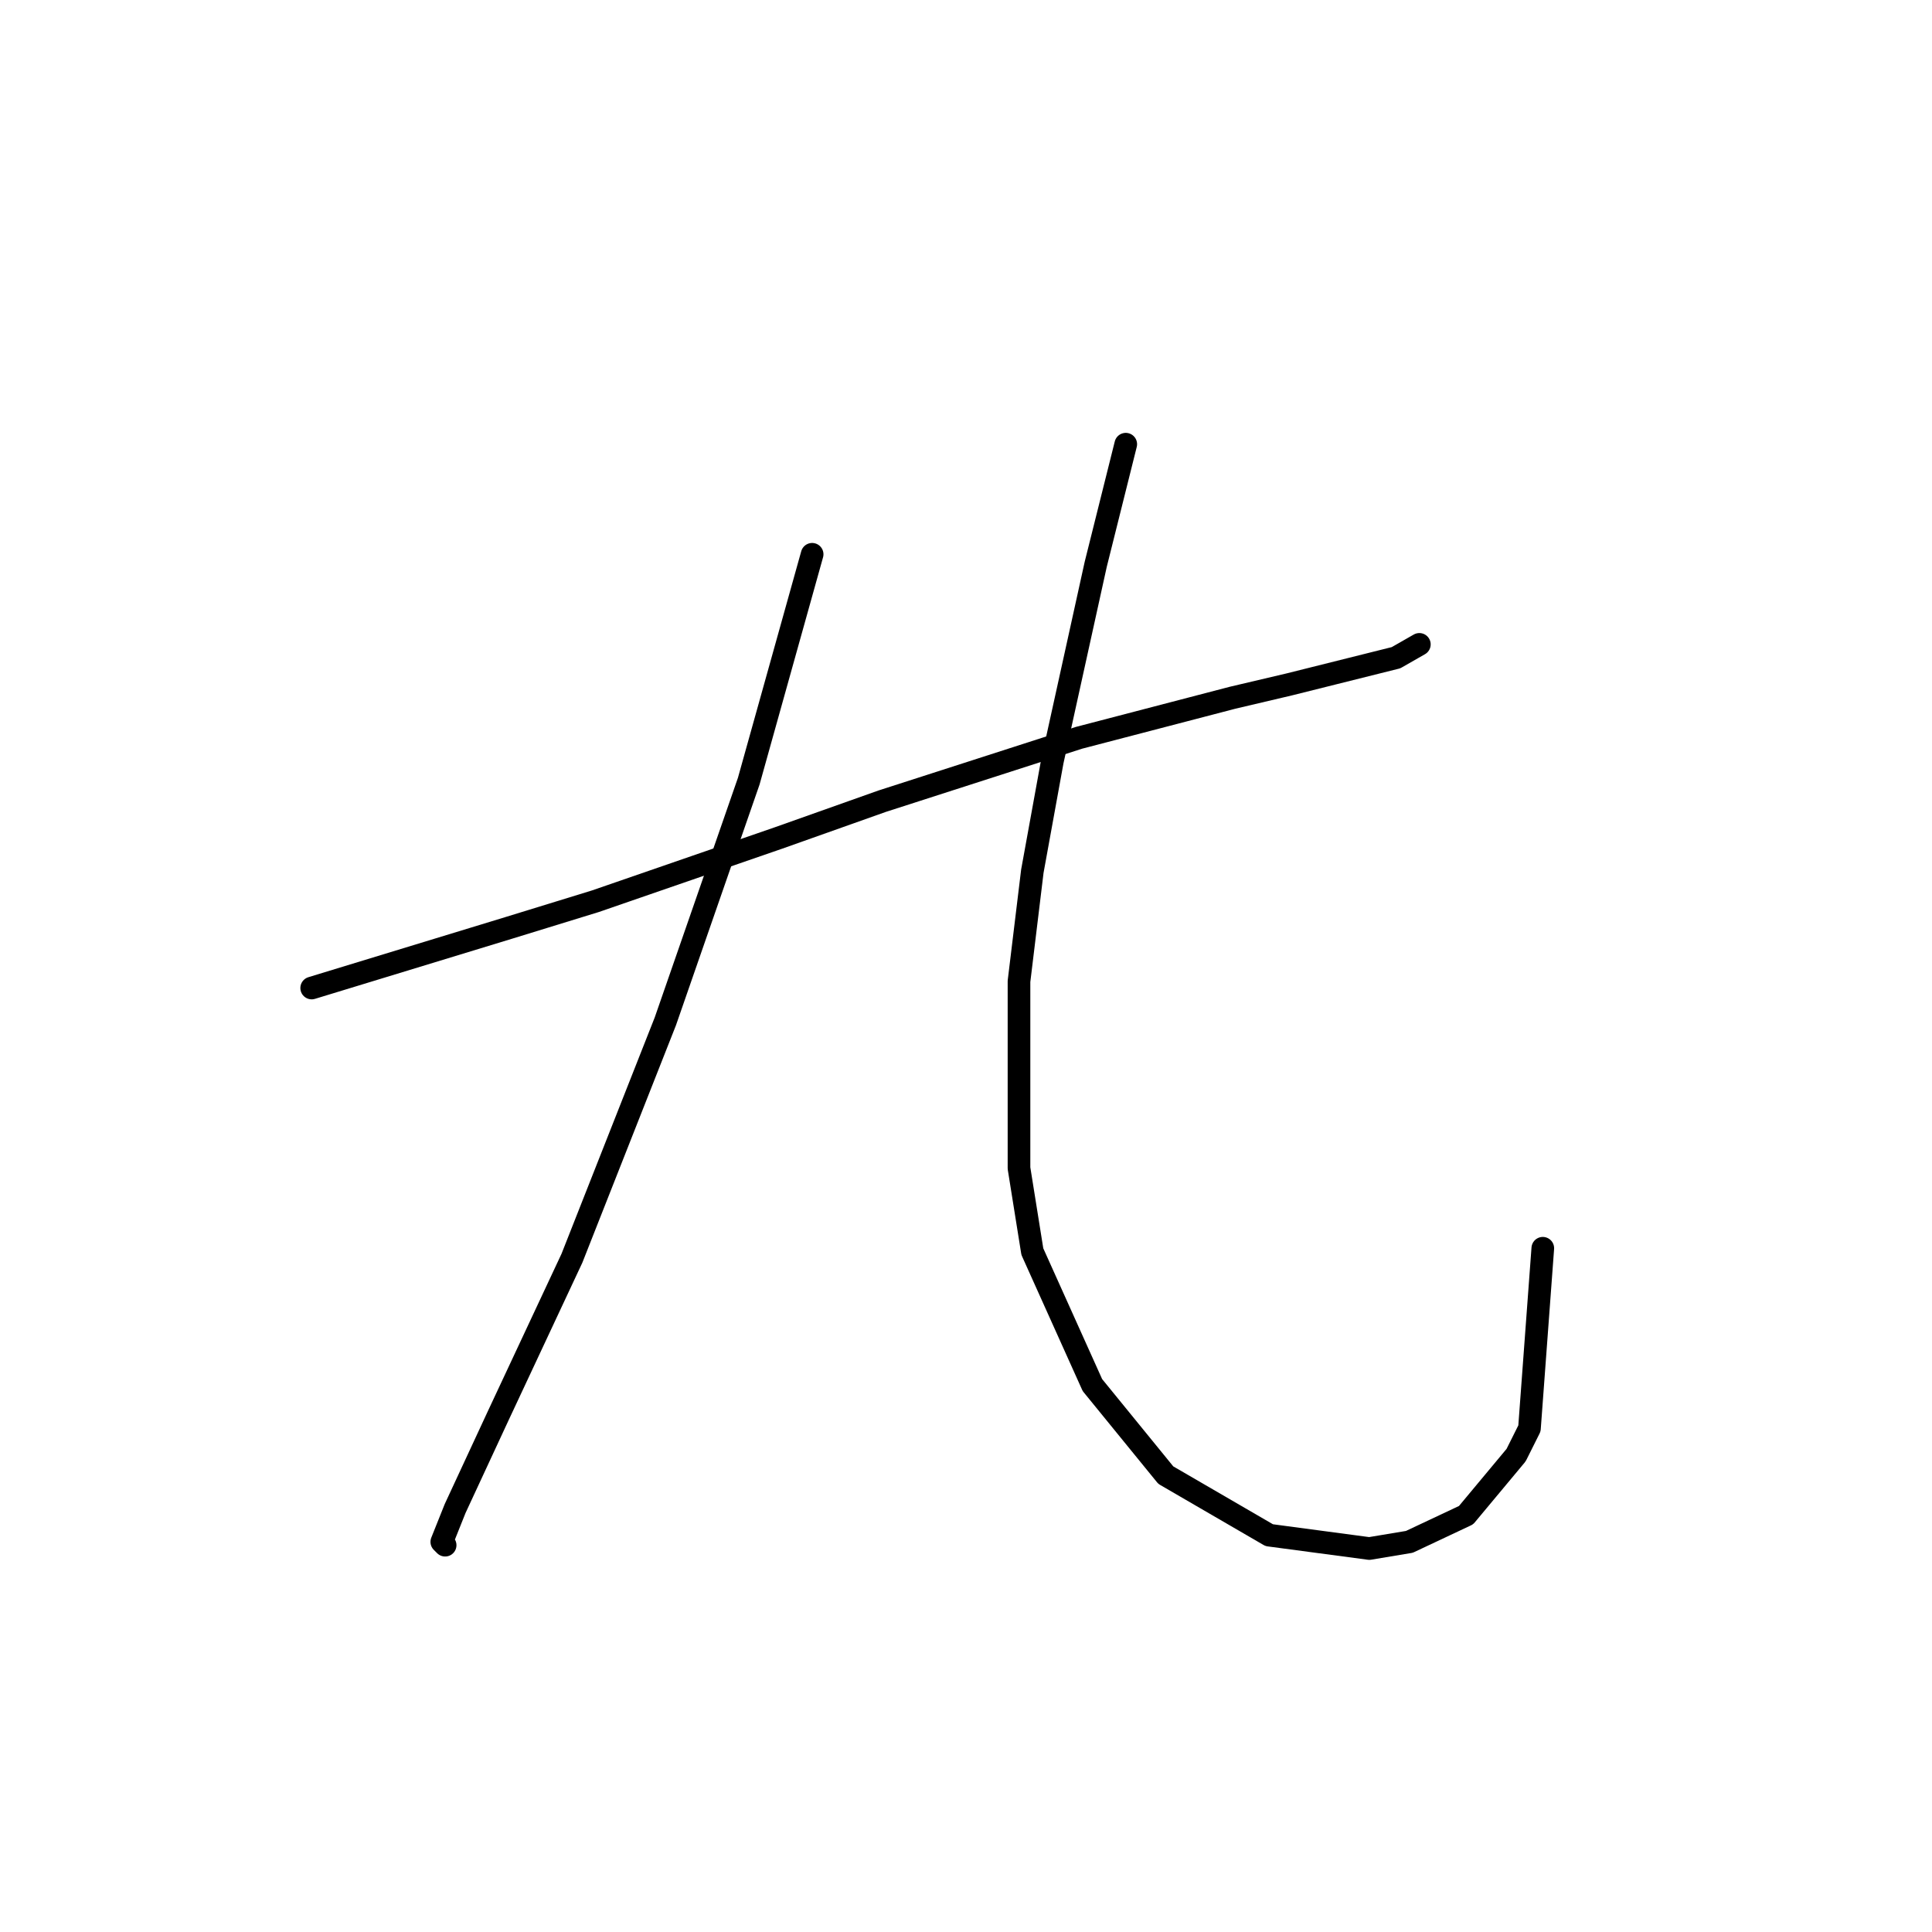 <?xml version="1.0" standalone="no"?>
    <svg width="256" height="256" xmlns="http://www.w3.org/2000/svg" version="1.1">
    <polyline stroke="black" stroke-width="3" stroke-linecap="round" fill="transparent" stroke-linejoin="round" points="41.3 130.918 67.383 122.96 78.877 119.423 103.192 111.024 116.896 106.161 142.979 97.761 163.315 92.456 170.831 90.688 184.978 87.151 188.072 85.383 188.072 85.383 " />
        <polyline stroke="black" stroke-width="3" stroke-linecap="round" fill="transparent" stroke-linejoin="round" points="107.613 73.446 99.213 103.508 88.161 135.338 75.782 166.727 66.056 187.505 60.309 199.883 58.541 204.304 58.983 204.746 58.983 204.746 " />
        <polyline stroke="black" stroke-width="3" stroke-linecap="round" fill="transparent" stroke-linejoin="round" points="149.169 58.858 145.19 74.773 139.443 100.856 136.79 115.445 135.022 130.033 135.022 154.79 136.79 165.842 144.748 183.526 154.474 195.462 168.178 203.42 181.441 205.188 186.746 204.304 194.261 200.767 200.893 192.81 202.661 189.273 204.429 165.4 204.429 165.4 " />
        </svg>